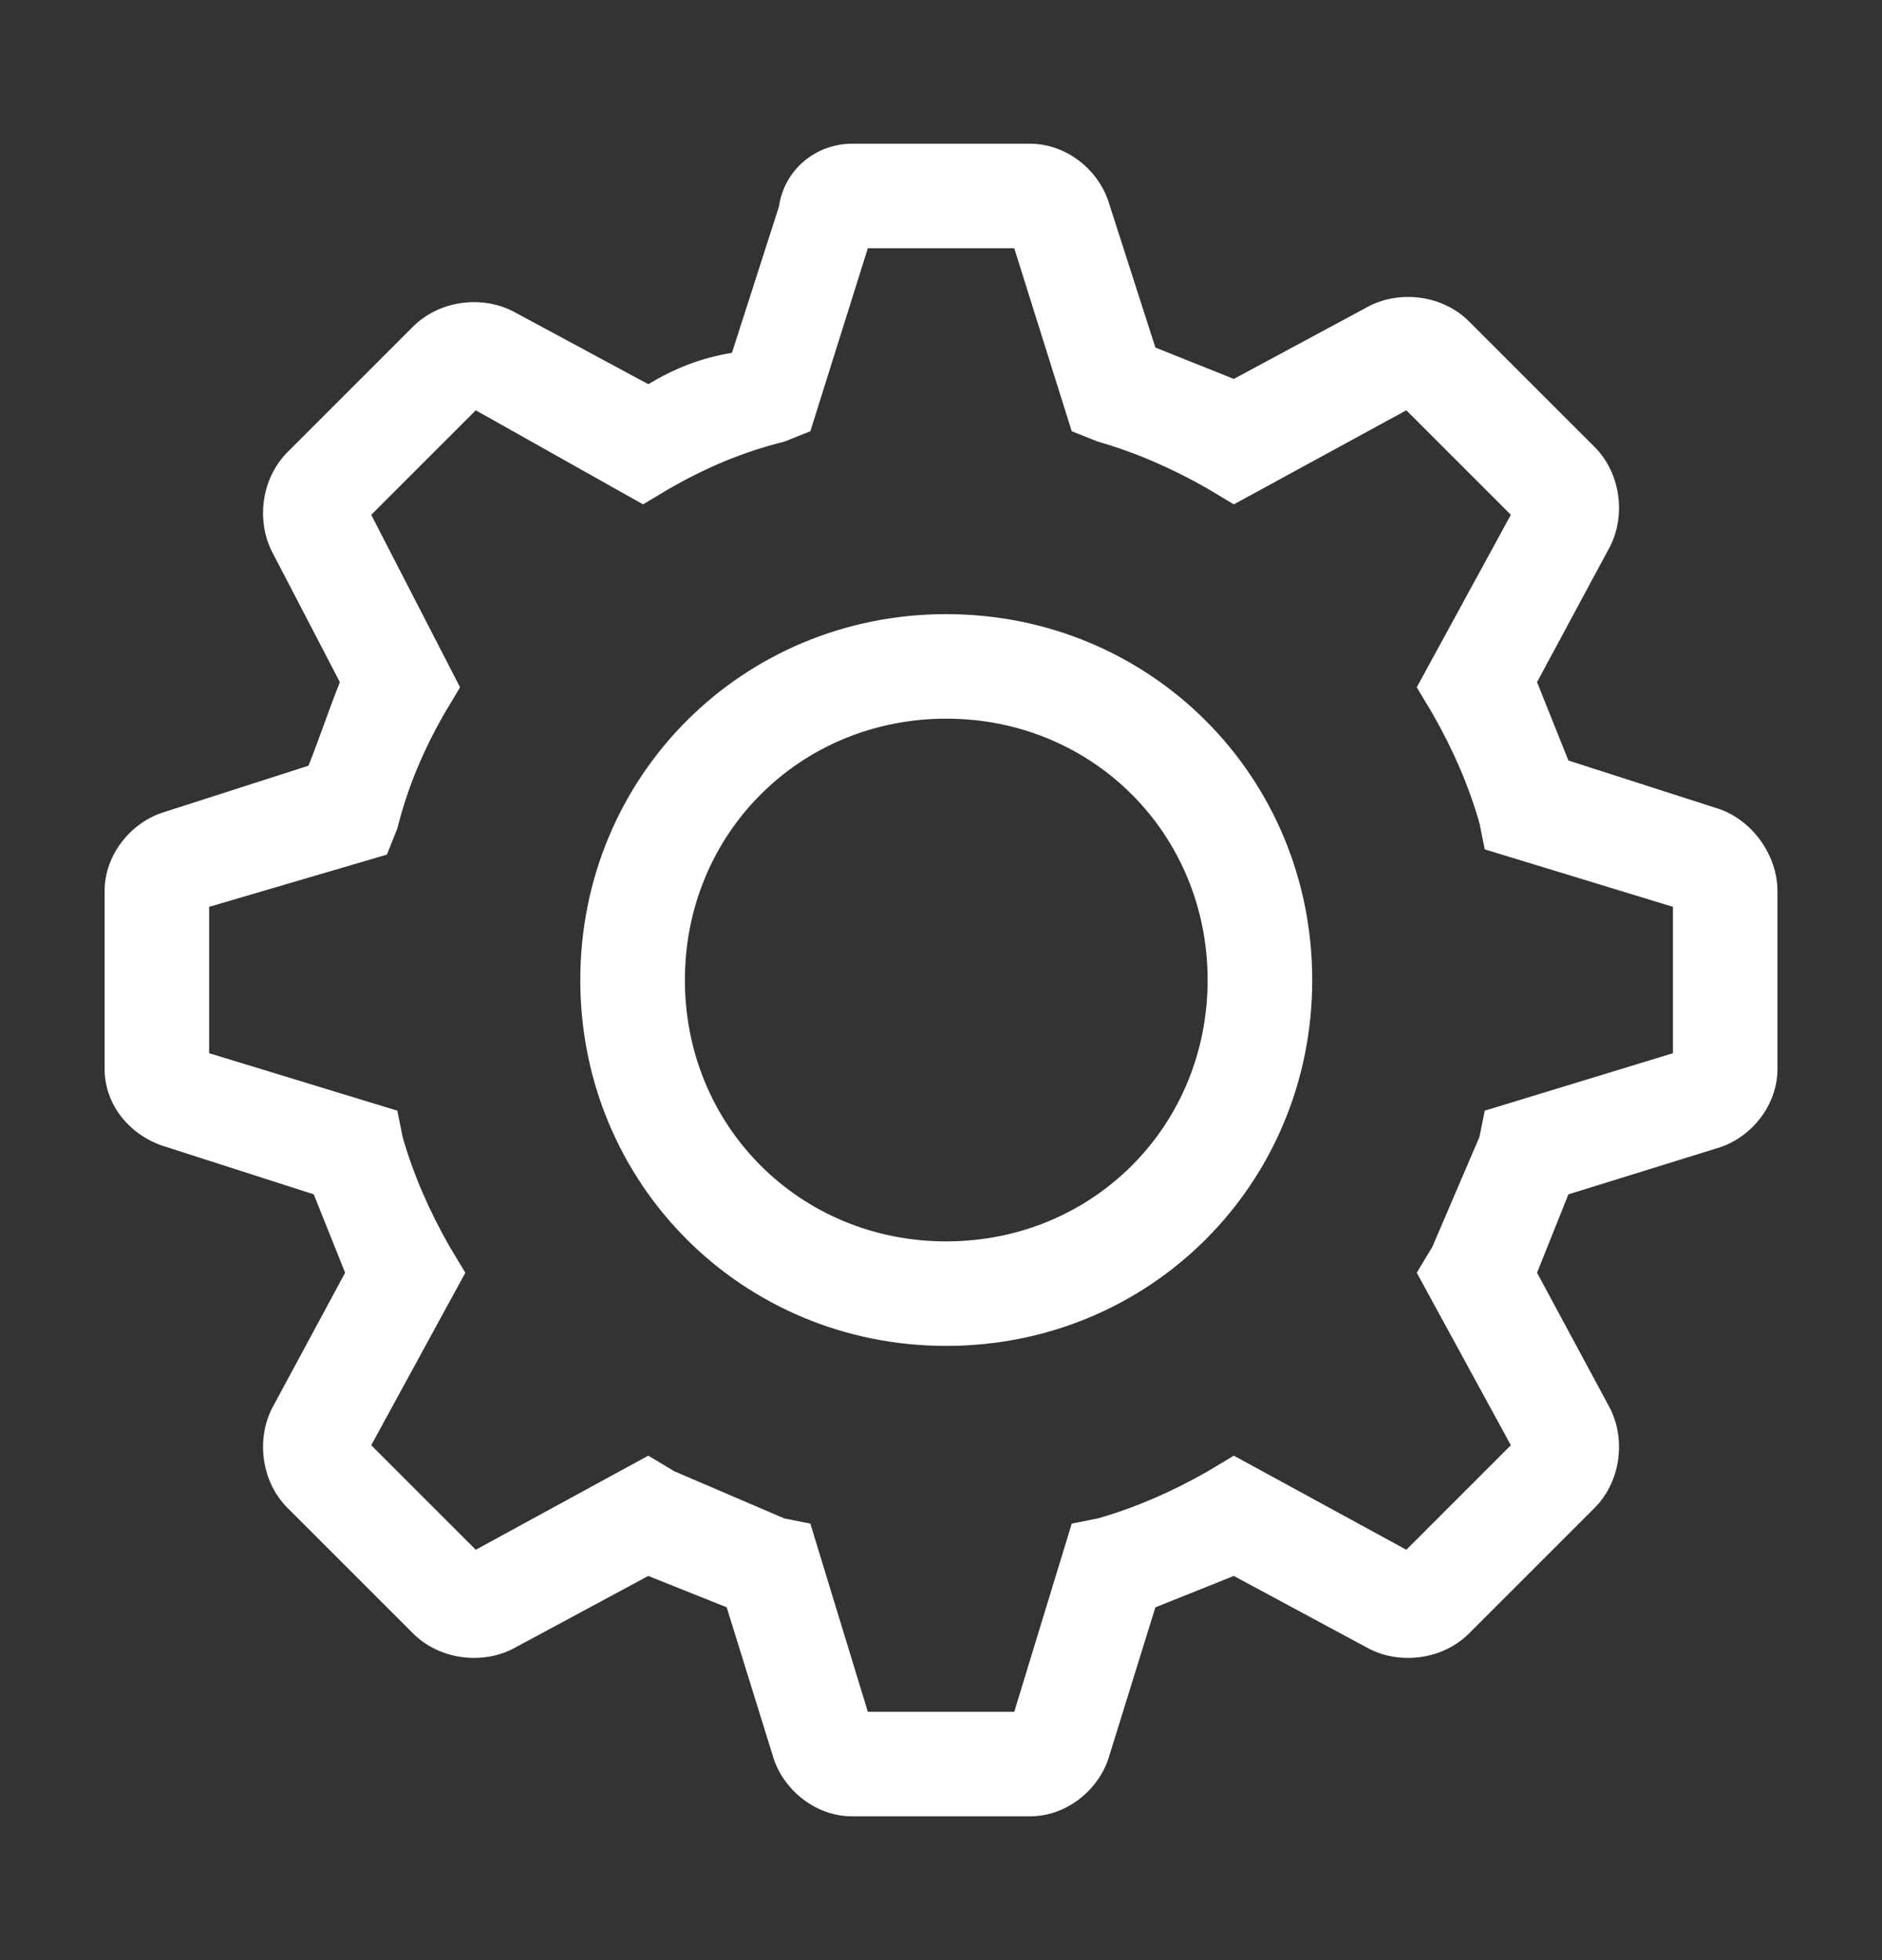 <svg width="24" height="25" viewBox="0 0 24 25" fill="none" xmlns="http://www.w3.org/2000/svg">
<rect x="0" y="0" width="24" height="25" fill="#333333" stroke="none"/>
<g id="clarity:settings-line">
<path id="Vector" d="M12.067 7.833C9.467 7.833 7.4 9.9 7.4 12.5C7.4 15.1 9.467 17.166 12.067 17.166C14.667 17.166 16.734 15.1 16.734 12.5C16.734 9.9 14.667 7.833 12.067 7.833ZM12.067 15.833C10.2 15.833 8.734 14.366 8.734 12.5C8.734 10.633 10.2 9.166 12.067 9.166C13.934 9.166 15.4 10.633 15.4 12.5C15.4 14.366 13.934 15.833 12.067 15.833Z" fill="white"/>
<path id="Vector_2" d="M21.867 10.3L20.001 9.7L19.601 8.7L20.534 6.966C20.734 6.566 20.667 6.033 20.334 5.7L18.734 4.1C18.401 3.766 17.867 3.7 17.467 3.9L15.734 4.833L14.734 4.433L14.134 2.566C14.001 2.166 13.601 1.833 13.134 1.833H10.867C10.401 1.833 10.001 2.166 9.934 2.633L9.334 4.5C8.934 4.566 8.601 4.7 8.267 4.9L6.534 3.966C6.134 3.766 5.601 3.833 5.267 4.166L3.667 5.766C3.334 6.1 3.267 6.633 3.467 7.033L4.334 8.7C4.201 9.033 4.067 9.433 3.934 9.766L2.067 10.366C1.667 10.5 1.334 10.9 1.334 11.366V13.633C1.334 14.1 1.667 14.5 2.134 14.633L4.001 15.233L4.401 16.233L3.467 17.966C3.267 18.366 3.334 18.9 3.667 19.233L5.267 20.833C5.601 21.166 6.134 21.233 6.534 21.033L8.267 20.1L9.267 20.5L9.867 22.433C10.001 22.833 10.401 23.166 10.867 23.166H13.134C13.601 23.166 14.001 22.833 14.134 22.433L14.734 20.5L15.734 20.1L17.467 21.033C17.867 21.233 18.401 21.166 18.734 20.833L20.334 19.233C20.667 18.9 20.734 18.366 20.534 17.966L19.601 16.233L20.001 15.233L21.934 14.633C22.334 14.5 22.667 14.1 22.667 13.633V11.366C22.667 10.9 22.334 10.433 21.867 10.3ZM21.334 13.433L18.934 14.166L18.867 14.5L18.267 15.9L18.067 16.233L19.267 18.433L17.934 19.766L15.734 18.566L15.401 18.766C14.934 19.033 14.467 19.233 14.001 19.366L13.667 19.433L12.934 21.833H11.067L10.334 19.433L10.001 19.366L8.601 18.766L8.267 18.566L6.067 19.766L4.734 18.433L5.934 16.233L5.734 15.9C5.467 15.433 5.267 14.966 5.134 14.5L5.067 14.166L2.667 13.433V11.566L4.934 10.9L5.067 10.566C5.201 10.033 5.401 9.566 5.667 9.1L5.867 8.766L4.734 6.566L6.067 5.233L8.201 6.433L8.534 6.233C9.001 5.966 9.467 5.766 10.001 5.633L10.334 5.5L11.067 3.166H12.934L13.667 5.5L14.001 5.633C14.467 5.766 14.934 5.966 15.401 6.233L15.734 6.433L17.934 5.233L19.267 6.566L18.067 8.766L18.267 9.1C18.534 9.566 18.734 10.033 18.867 10.5L18.934 10.833L21.334 11.566V13.433Z" fill="white"/>
</g>
</svg>
